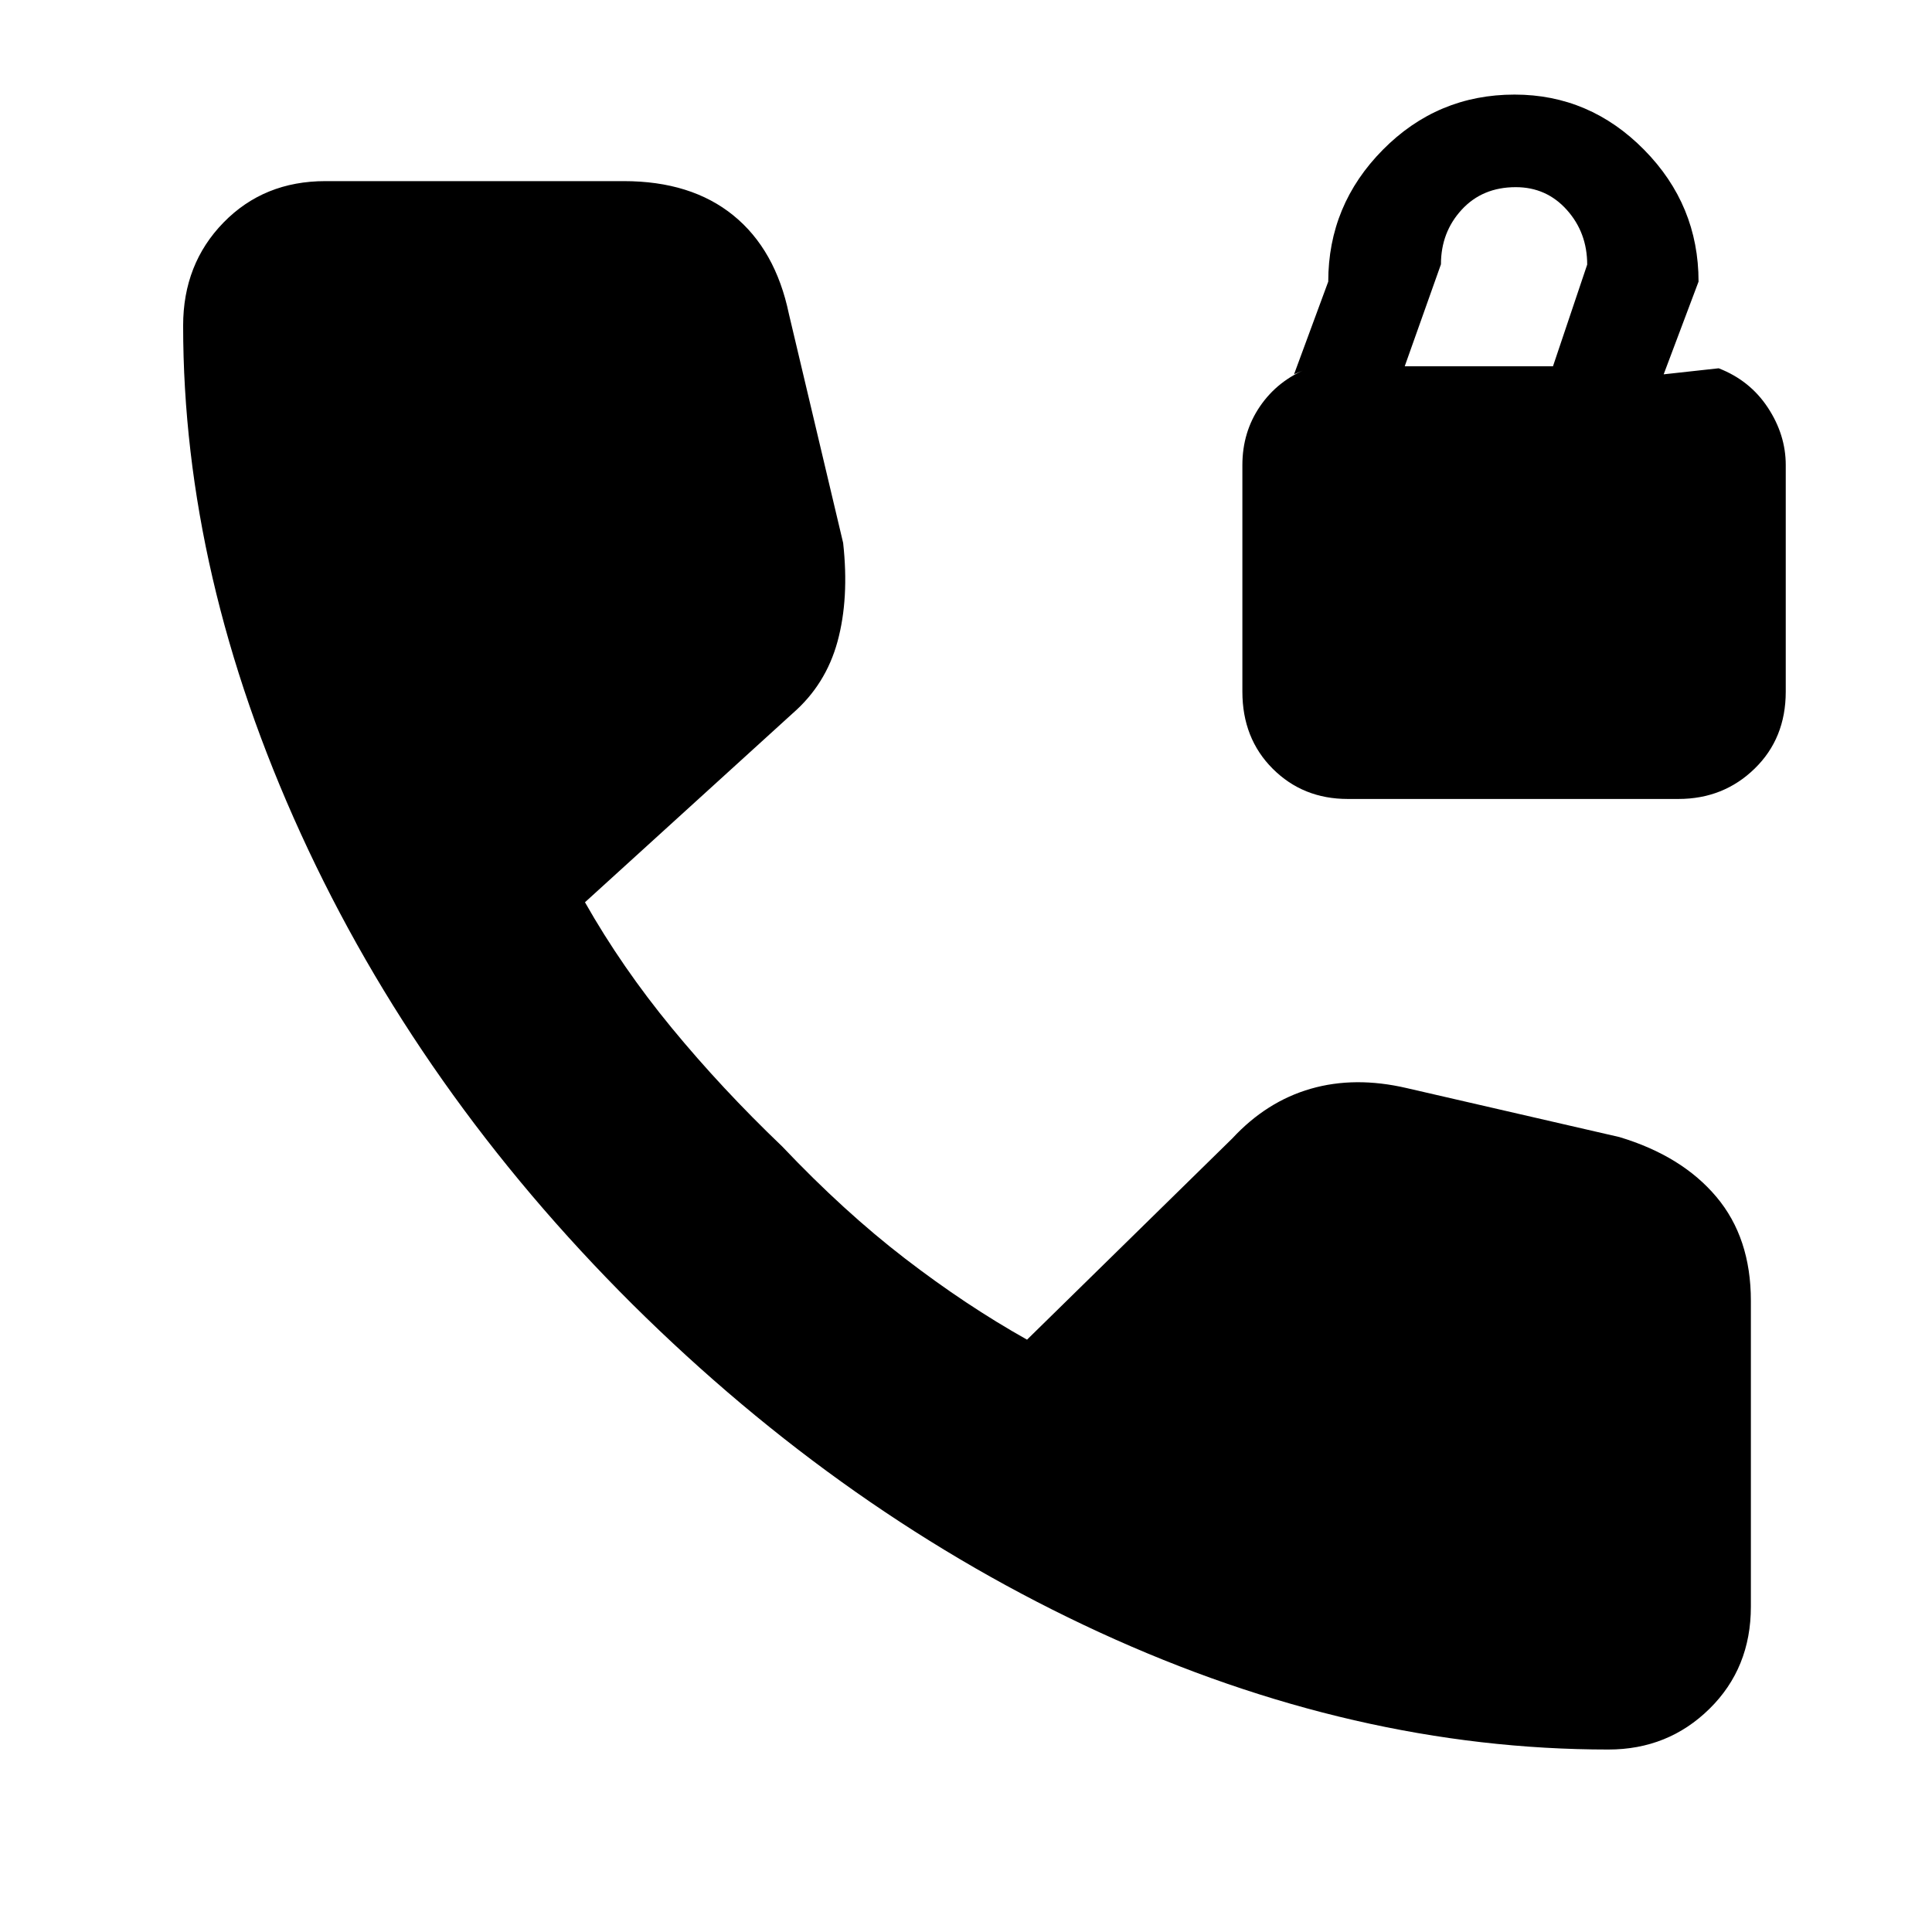 <svg xmlns="http://www.w3.org/2000/svg" height="40" viewBox="0 -960 960 960" width="40"><path d="M669.67-563q-22.24 0-37.29-15.05t-15.05-38.28v-112.59q0-16.39 8.8-29.24Q634.93-771 650-777l-7 3 17-46.07q0-38.09 27.13-65.51T752.58-913q37.32 0 64.37 27.42Q844-858.16 844-820.07L826.67-774l27.33-3q15.5 6 24.42 19.52 8.91 13.53 8.91 28.56v112.59q0 23.23-15.48 38.28Q856.38-563 834-563H669.67ZM698-778h73.67l17-50.53q0-15.89-10.12-27.18T753.17-867q-16.55 0-26.86 11.2Q716-844.61 716-828.67L698-778ZM799.2-90.67q-126.2 0-252.7-58.16Q420-207 314.33-311.83 208-417.67 149.5-545.67 91-673.67 91-798.2q0-30.66 20.07-51.23Q131.14-870 161.67-870H310q33.39 0 54.36 17T392-804l26.95 113.76q3.05 27.57-2.78 48.98-5.84 21.42-22.32 35.74l-103.18 93.85q18.33 32.34 43.16 62.5 24.84 30.17 54.84 58.84 30.66 32.33 61 55.66 30.33 23.34 60.66 40.34l102-100q17-18.34 38.96-24.67 21.96-6.33 47.71-.33L804.67-395q31.04 9.33 48.18 29.7Q870-344.94 870-313.67v152q0 30.53-20.57 50.76-20.57 20.24-50.23 20.24Z"/></svg>